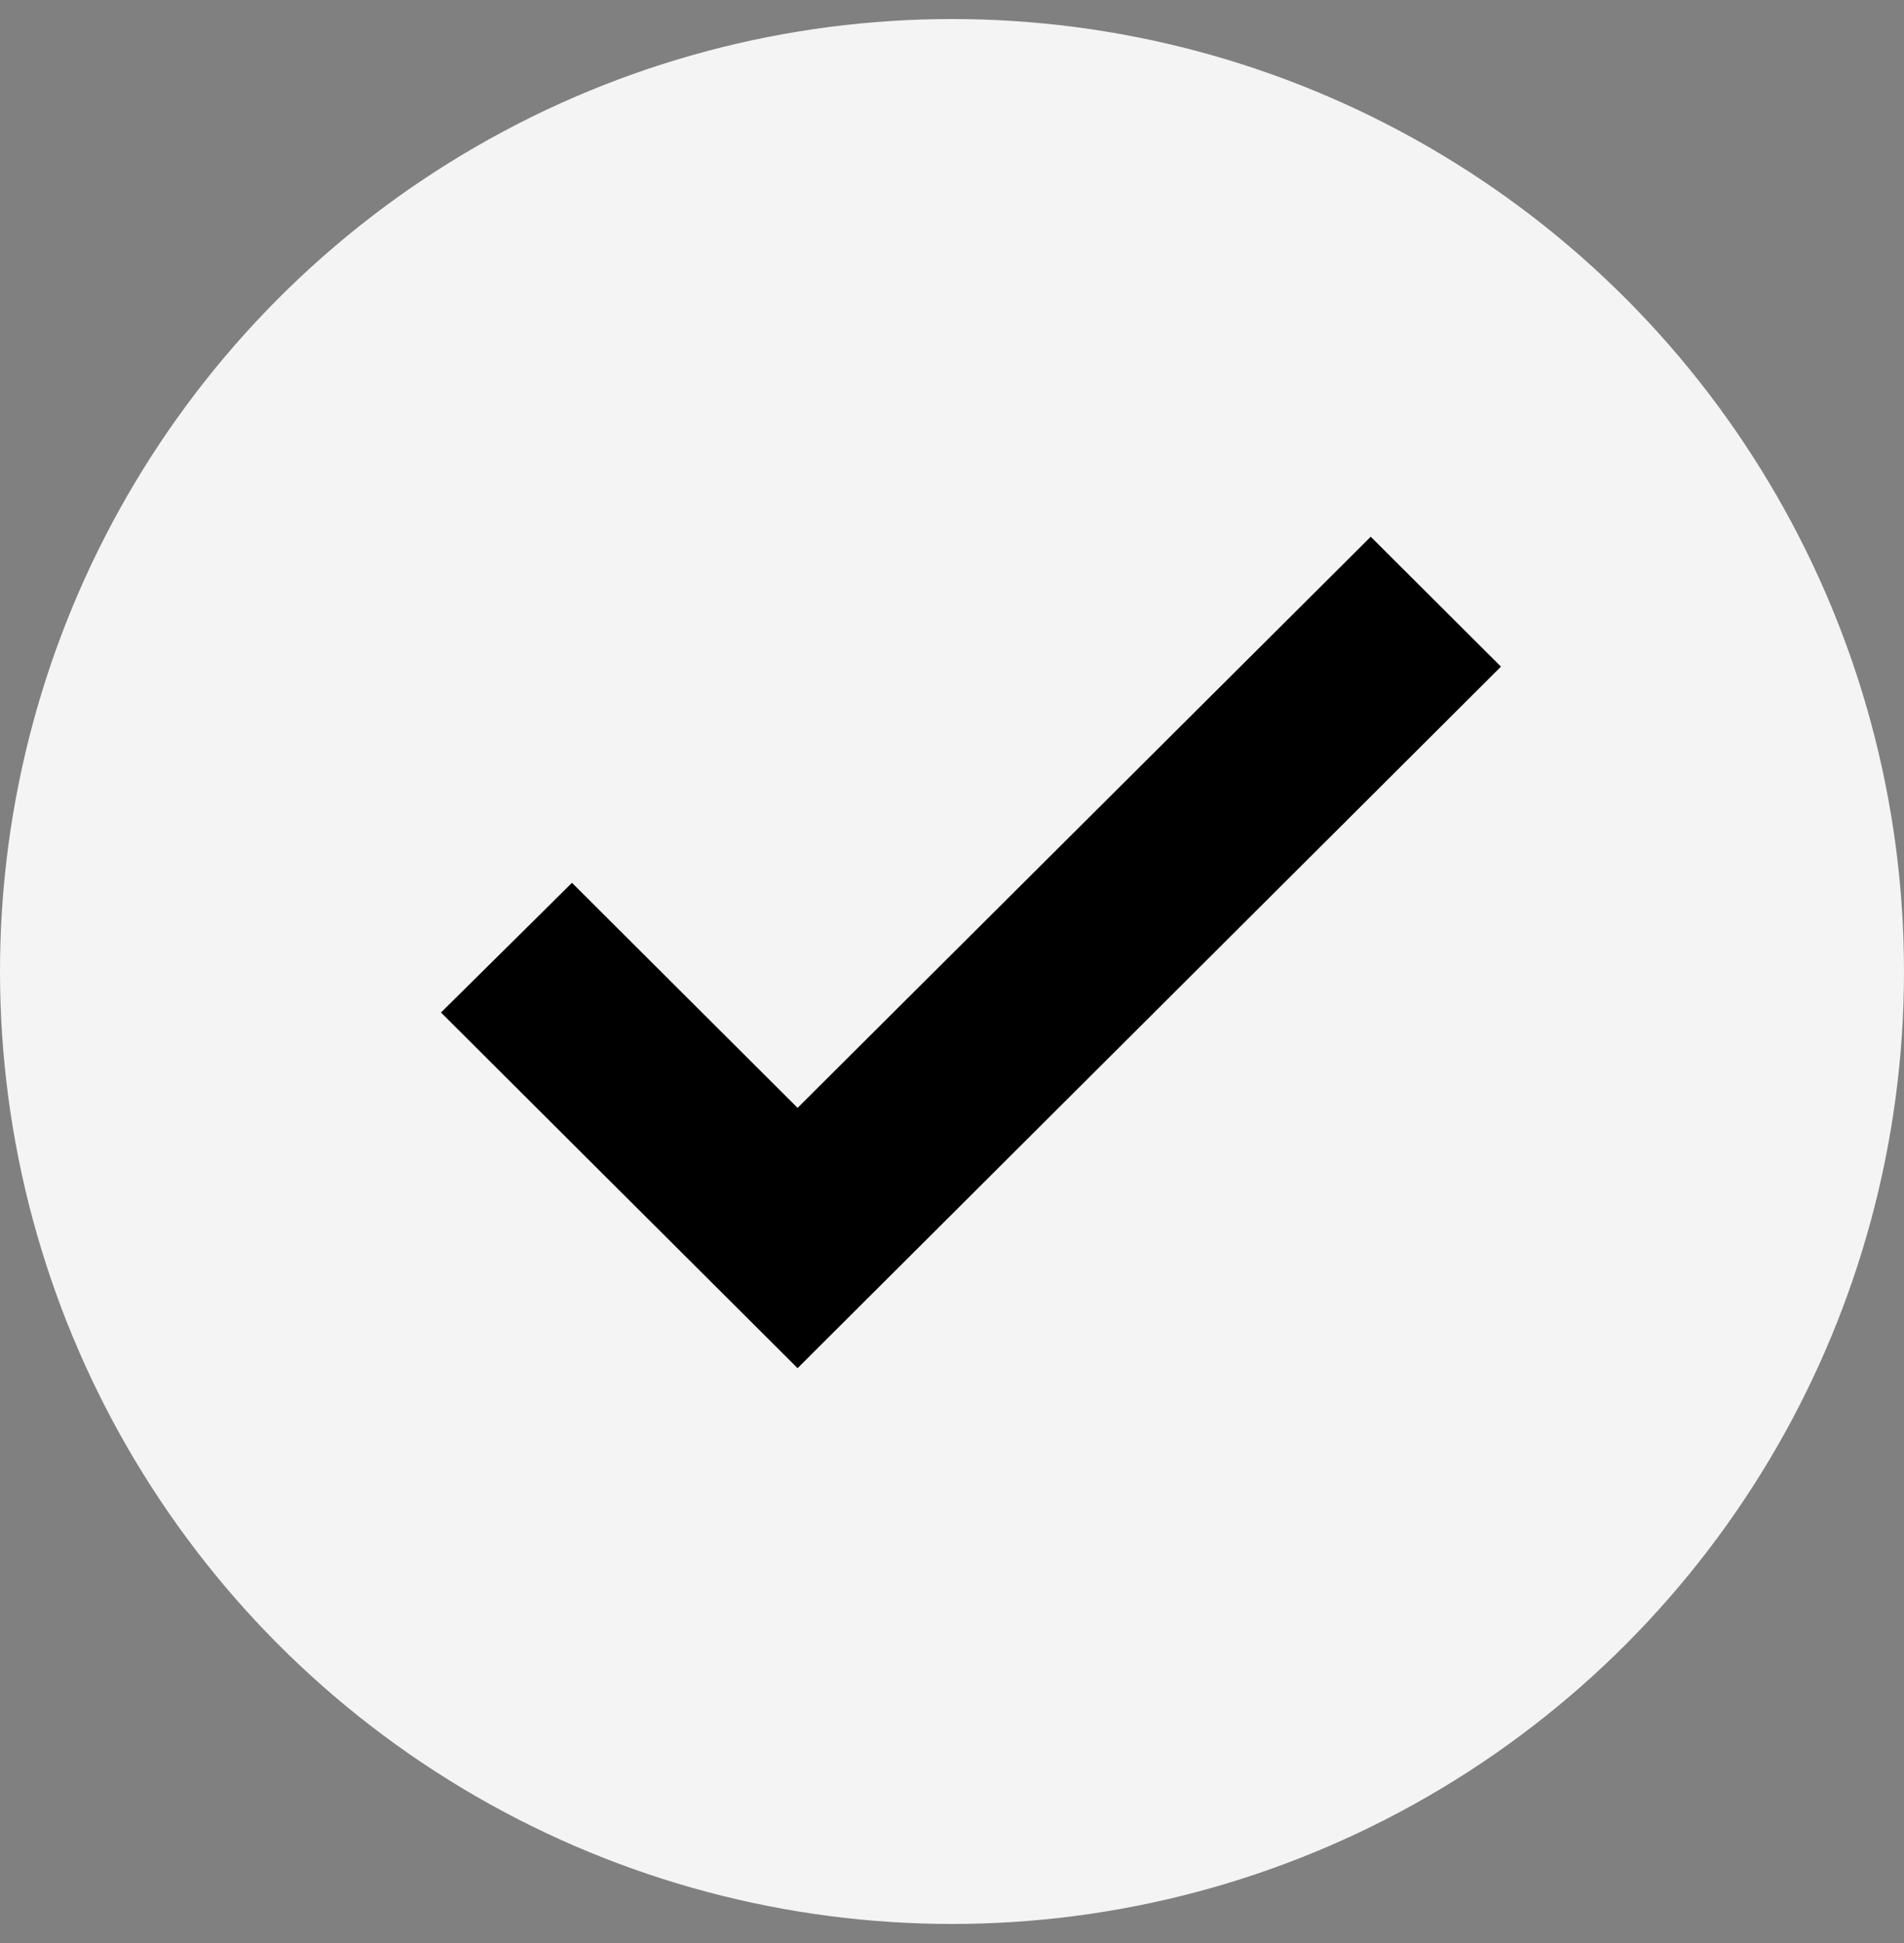 <svg width="50" height="51" viewBox="0 0 50 51" fill="none" xmlns="http://www.w3.org/2000/svg">
<rect x="0" y="0" width="50" height="51" fill="#808080" stroke="none"/>
<circle cx="25" cy="25.5" r="25" fill="#F4F4F4"/>
<path d="M15.371 24.228L15.019 23.877L14.666 24.227L12.648 26.224L12.29 26.578L12.647 26.934L20.592 34.854L20.945 35.206L21.298 34.854L38.353 17.852L38.708 17.498L38.353 17.144L36.349 15.146L35.996 14.794L35.643 15.146L20.945 29.785L15.371 24.228Z" fill="black" stroke="black"/>
</svg>
